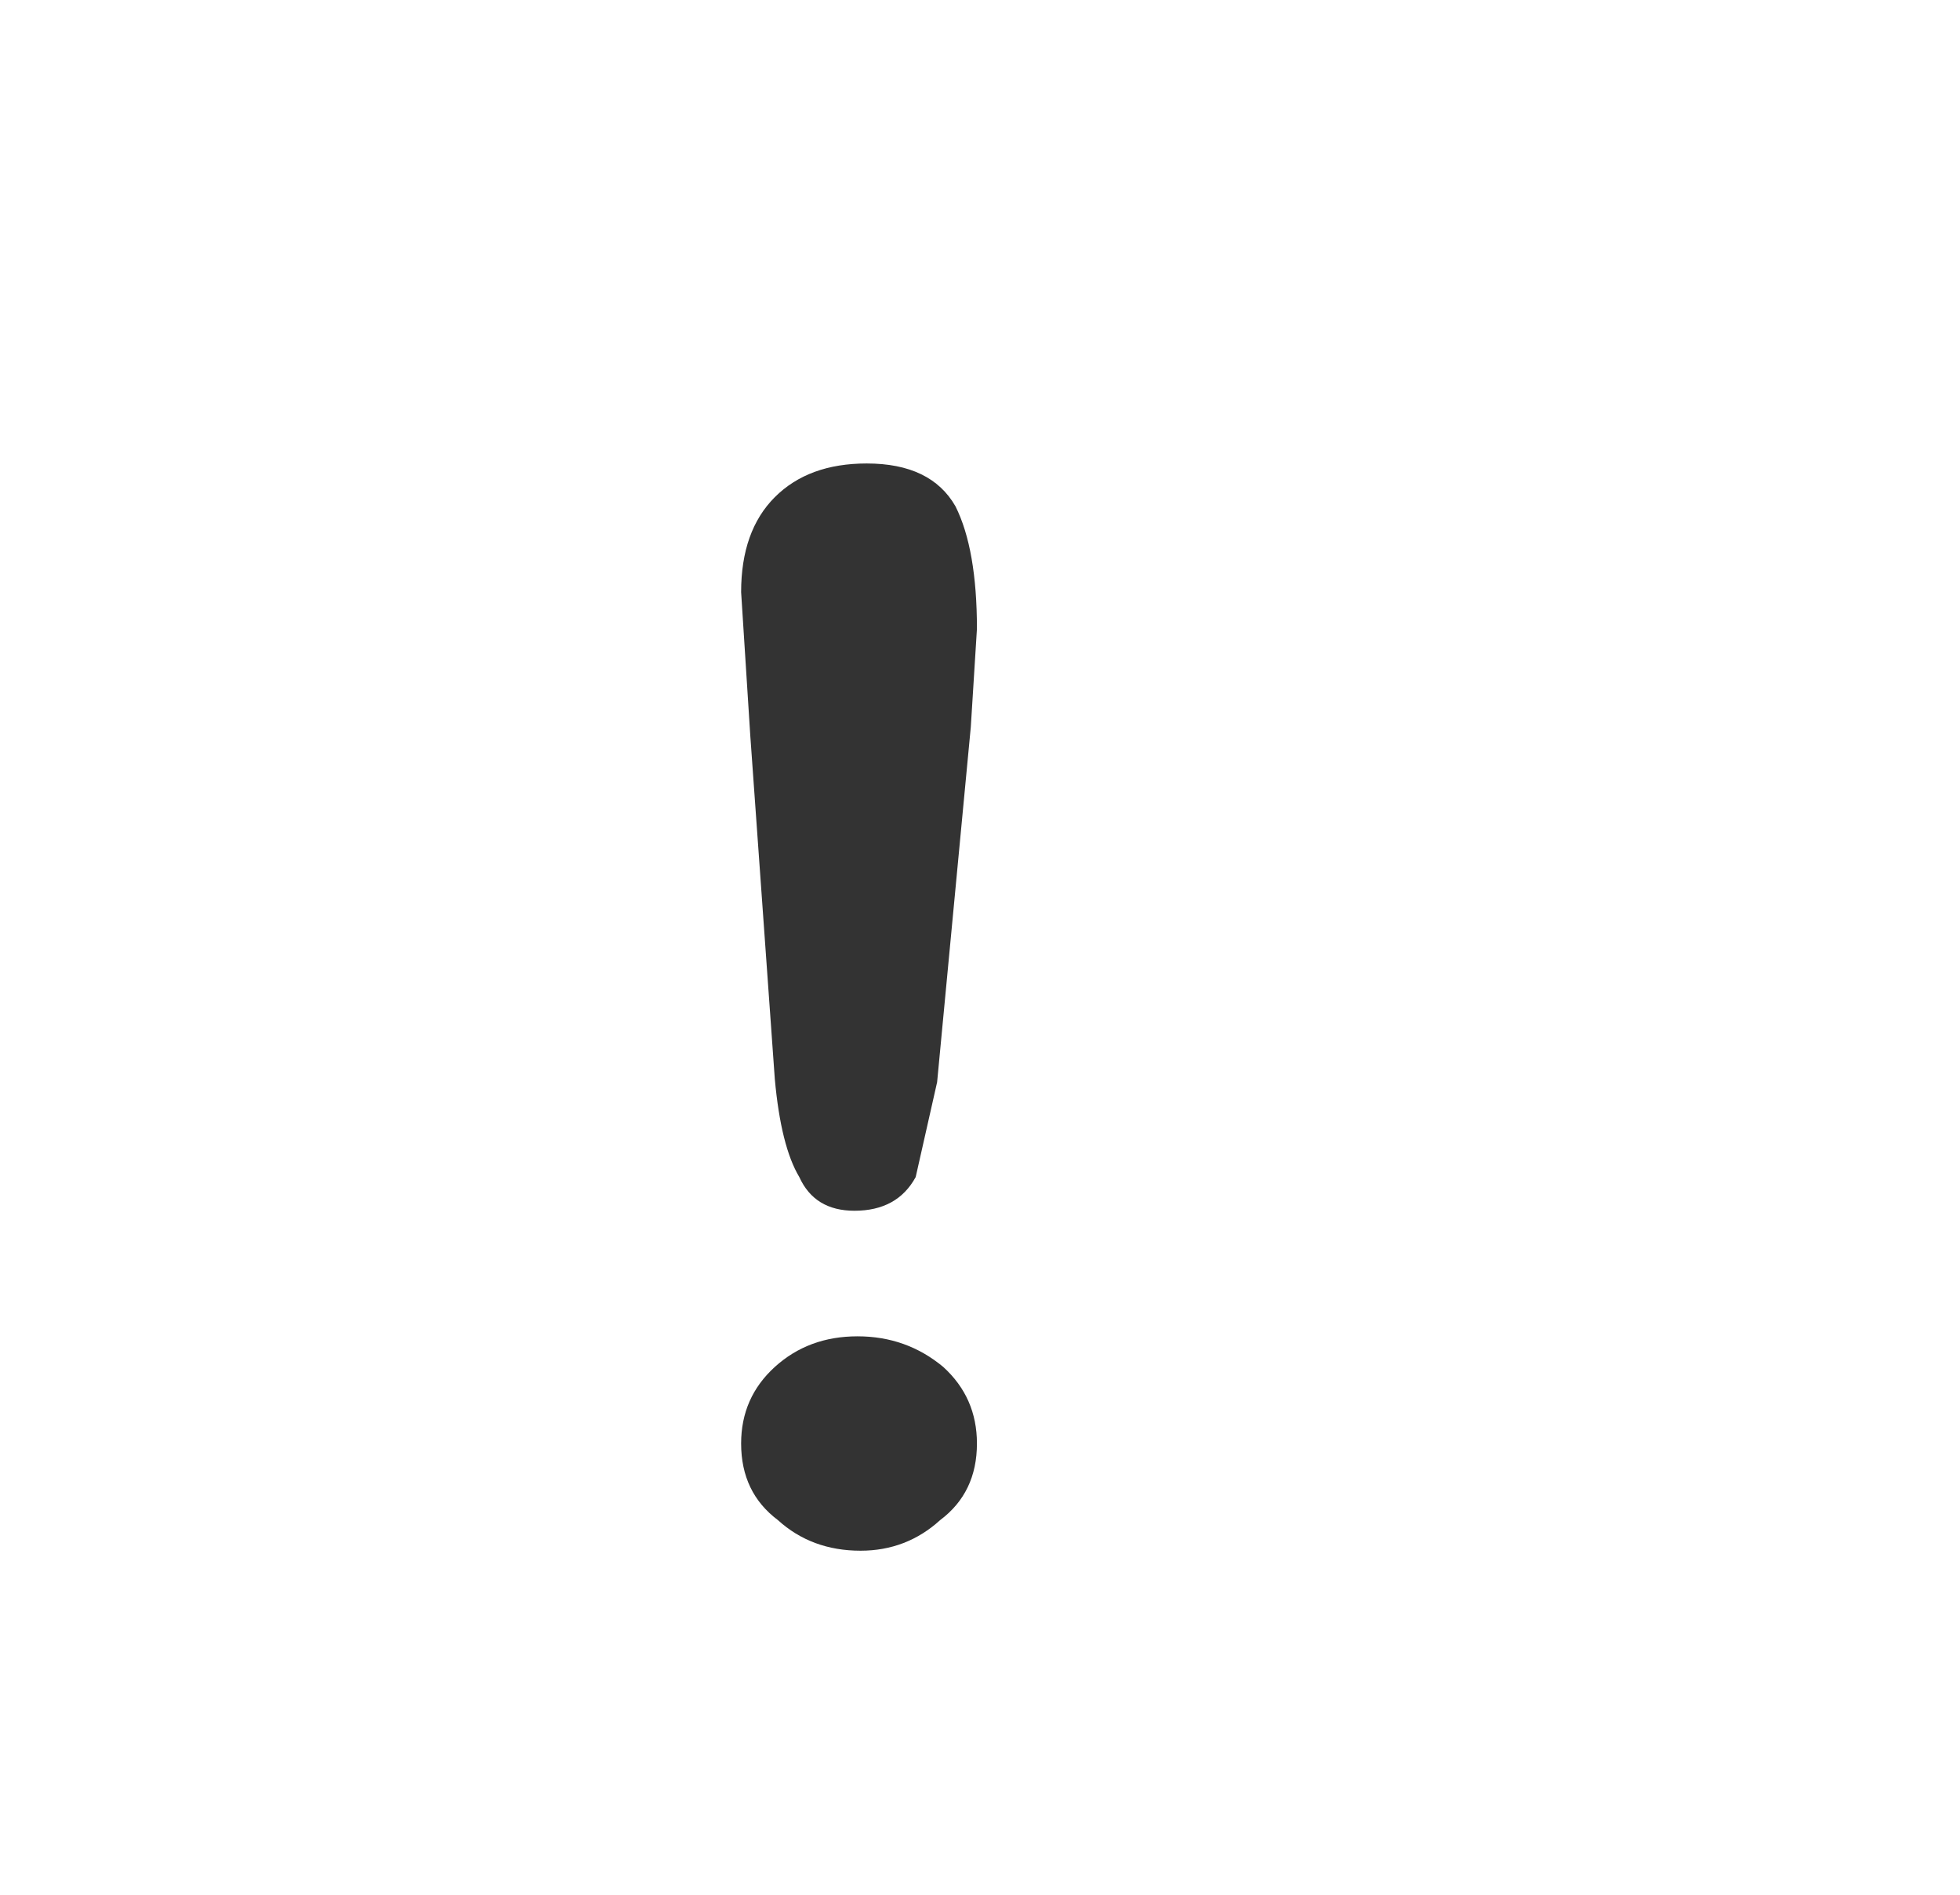 <svg xmlns="http://www.w3.org/2000/svg" width="30" height="29" viewBox="-14 -16 32 30"><g><defs/></g><g id="0"><defs/><g><g type="shape" id="0:1:59"><defs/><g transform="matrix(1,0,0,1,0,0)"><path d="M1.95,-6.2L1.85 -4.6L1.3 1.2L0.95 2.75Q0.65 3.3 -0.05 3.3Q-0.7 3.3 -0.95 2.75Q-1.25 2.25 -1.35 1.15L-1.75 -4.45L-1.9 -6.8Q-1.9 -7.8 -1.35 -8.35Q-0.8 -8.9 0.15 -8.9Q1.2 -8.9 1.6 -8.2Q1.95 -7.5 1.95 -6.2M1.95,7.1Q1.95 7.9 1.35 8.35Q0.8 8.85 0.05 8.85Q-0.75 8.85 -1.3 8.35Q-1.9 7.9 -1.9 7.1Q-1.9 6.35 -1.35 5.85Q-0.8 5.35 0 5.35Q0.8 5.35 1.4 5.85Q1.95 6.35 1.95 7.1" fill="rgb(51,51,51)" fill-opacity="1"/></g></g></g></g></svg>
